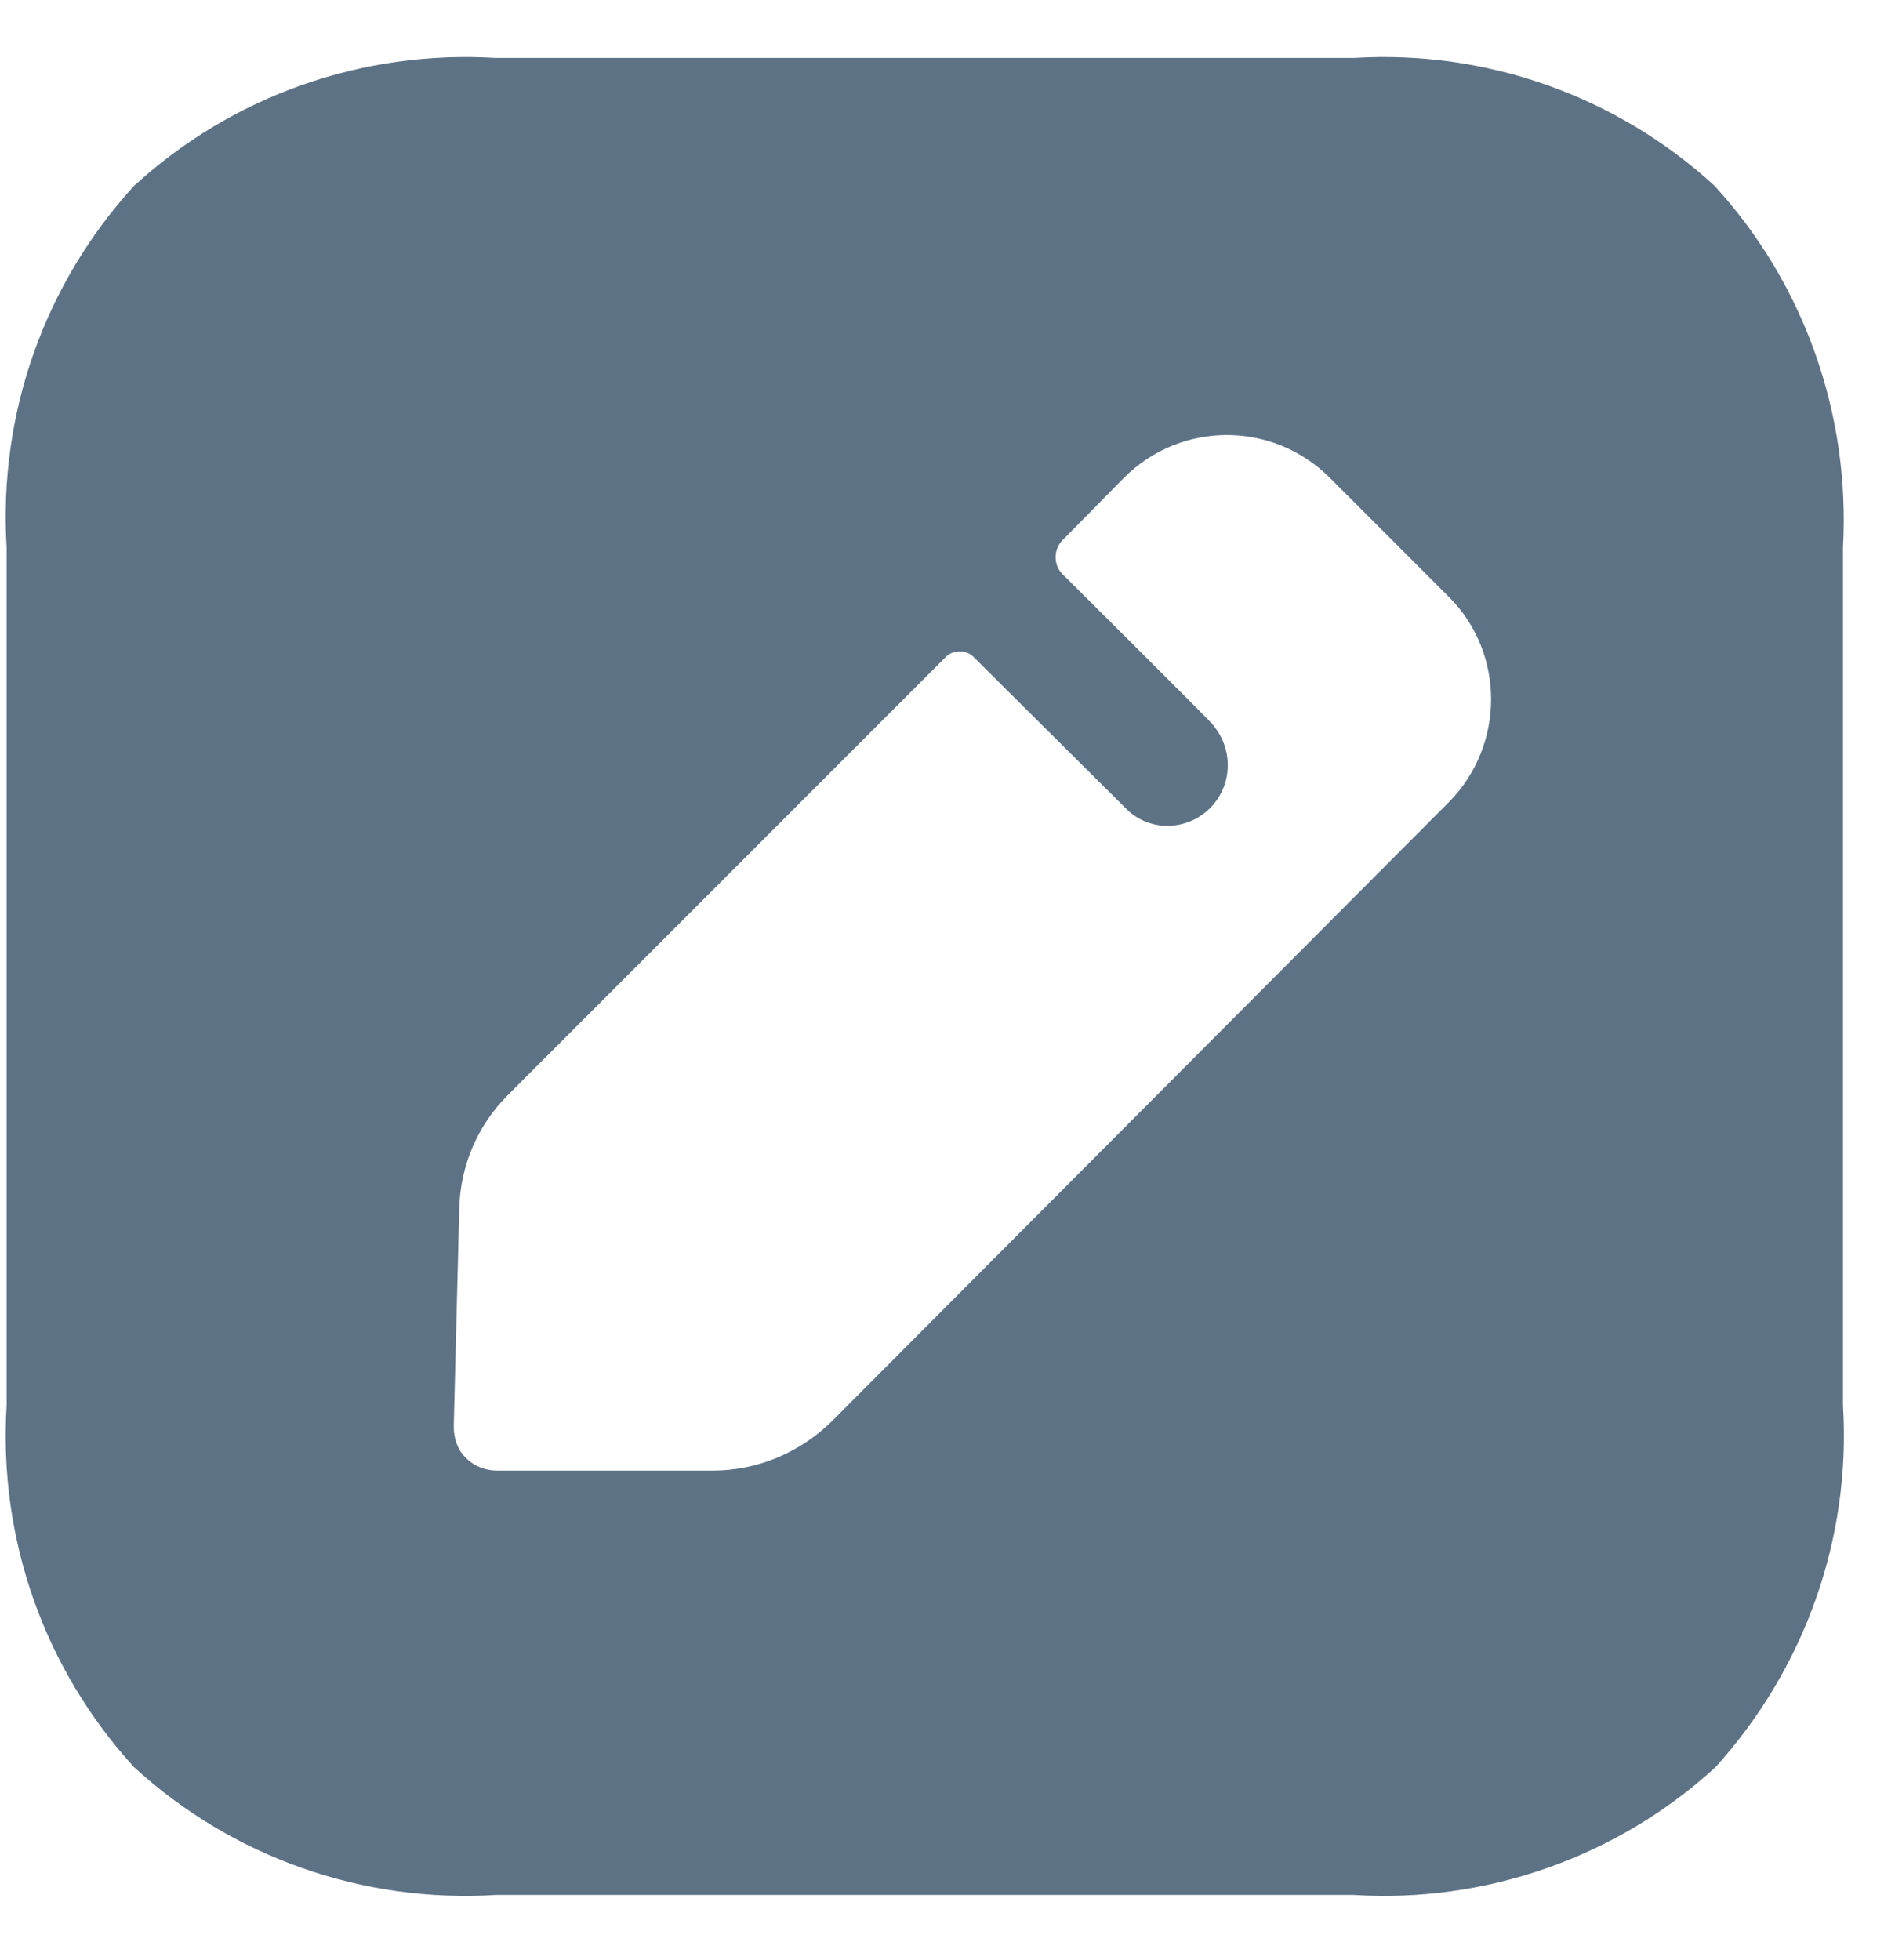 <svg width="25" height="26" viewBox="0 0 25 26" fill="none" xmlns="http://www.w3.org/2000/svg">
<path d="M17.962 0.769C19.716 0.66 21.446 1.269 22.75 2.463C23.944 3.767 24.553 5.497 24.456 7.263V18.643C24.565 20.41 23.944 22.14 22.762 23.444C21.458 24.638 19.716 25.247 17.962 25.137H6.582C4.815 25.247 3.085 24.638 1.781 23.444C0.587 22.14 -0.022 20.41 0.088 18.643V7.263C-0.022 5.497 0.587 3.767 1.781 2.463C3.085 1.269 4.815 0.66 6.582 0.769H17.962ZM17.645 6.337C16.889 5.582 15.671 5.582 14.916 6.337L14.099 7.166C13.977 7.288 13.977 7.495 14.099 7.617C14.099 7.617 14.123 7.641 14.166 7.683L14.465 7.981C14.639 8.153 14.855 8.369 15.072 8.585L15.809 9.322C15.963 9.476 16.065 9.58 16.073 9.591C16.207 9.737 16.292 9.932 16.292 10.151C16.292 10.59 15.939 10.955 15.488 10.955C15.281 10.955 15.086 10.87 14.952 10.736L12.917 8.713C12.82 8.616 12.649 8.616 12.552 8.713L6.74 14.525C6.338 14.927 6.107 15.463 6.094 16.036L6.021 18.923C6.021 19.082 6.07 19.228 6.18 19.338C6.289 19.447 6.436 19.508 6.594 19.508H9.457C10.042 19.508 10.602 19.277 11.029 18.863L19.229 10.638C19.972 9.883 19.972 8.665 19.229 7.921L17.645 6.337Z" fill="#5D7285"/>
</svg>
